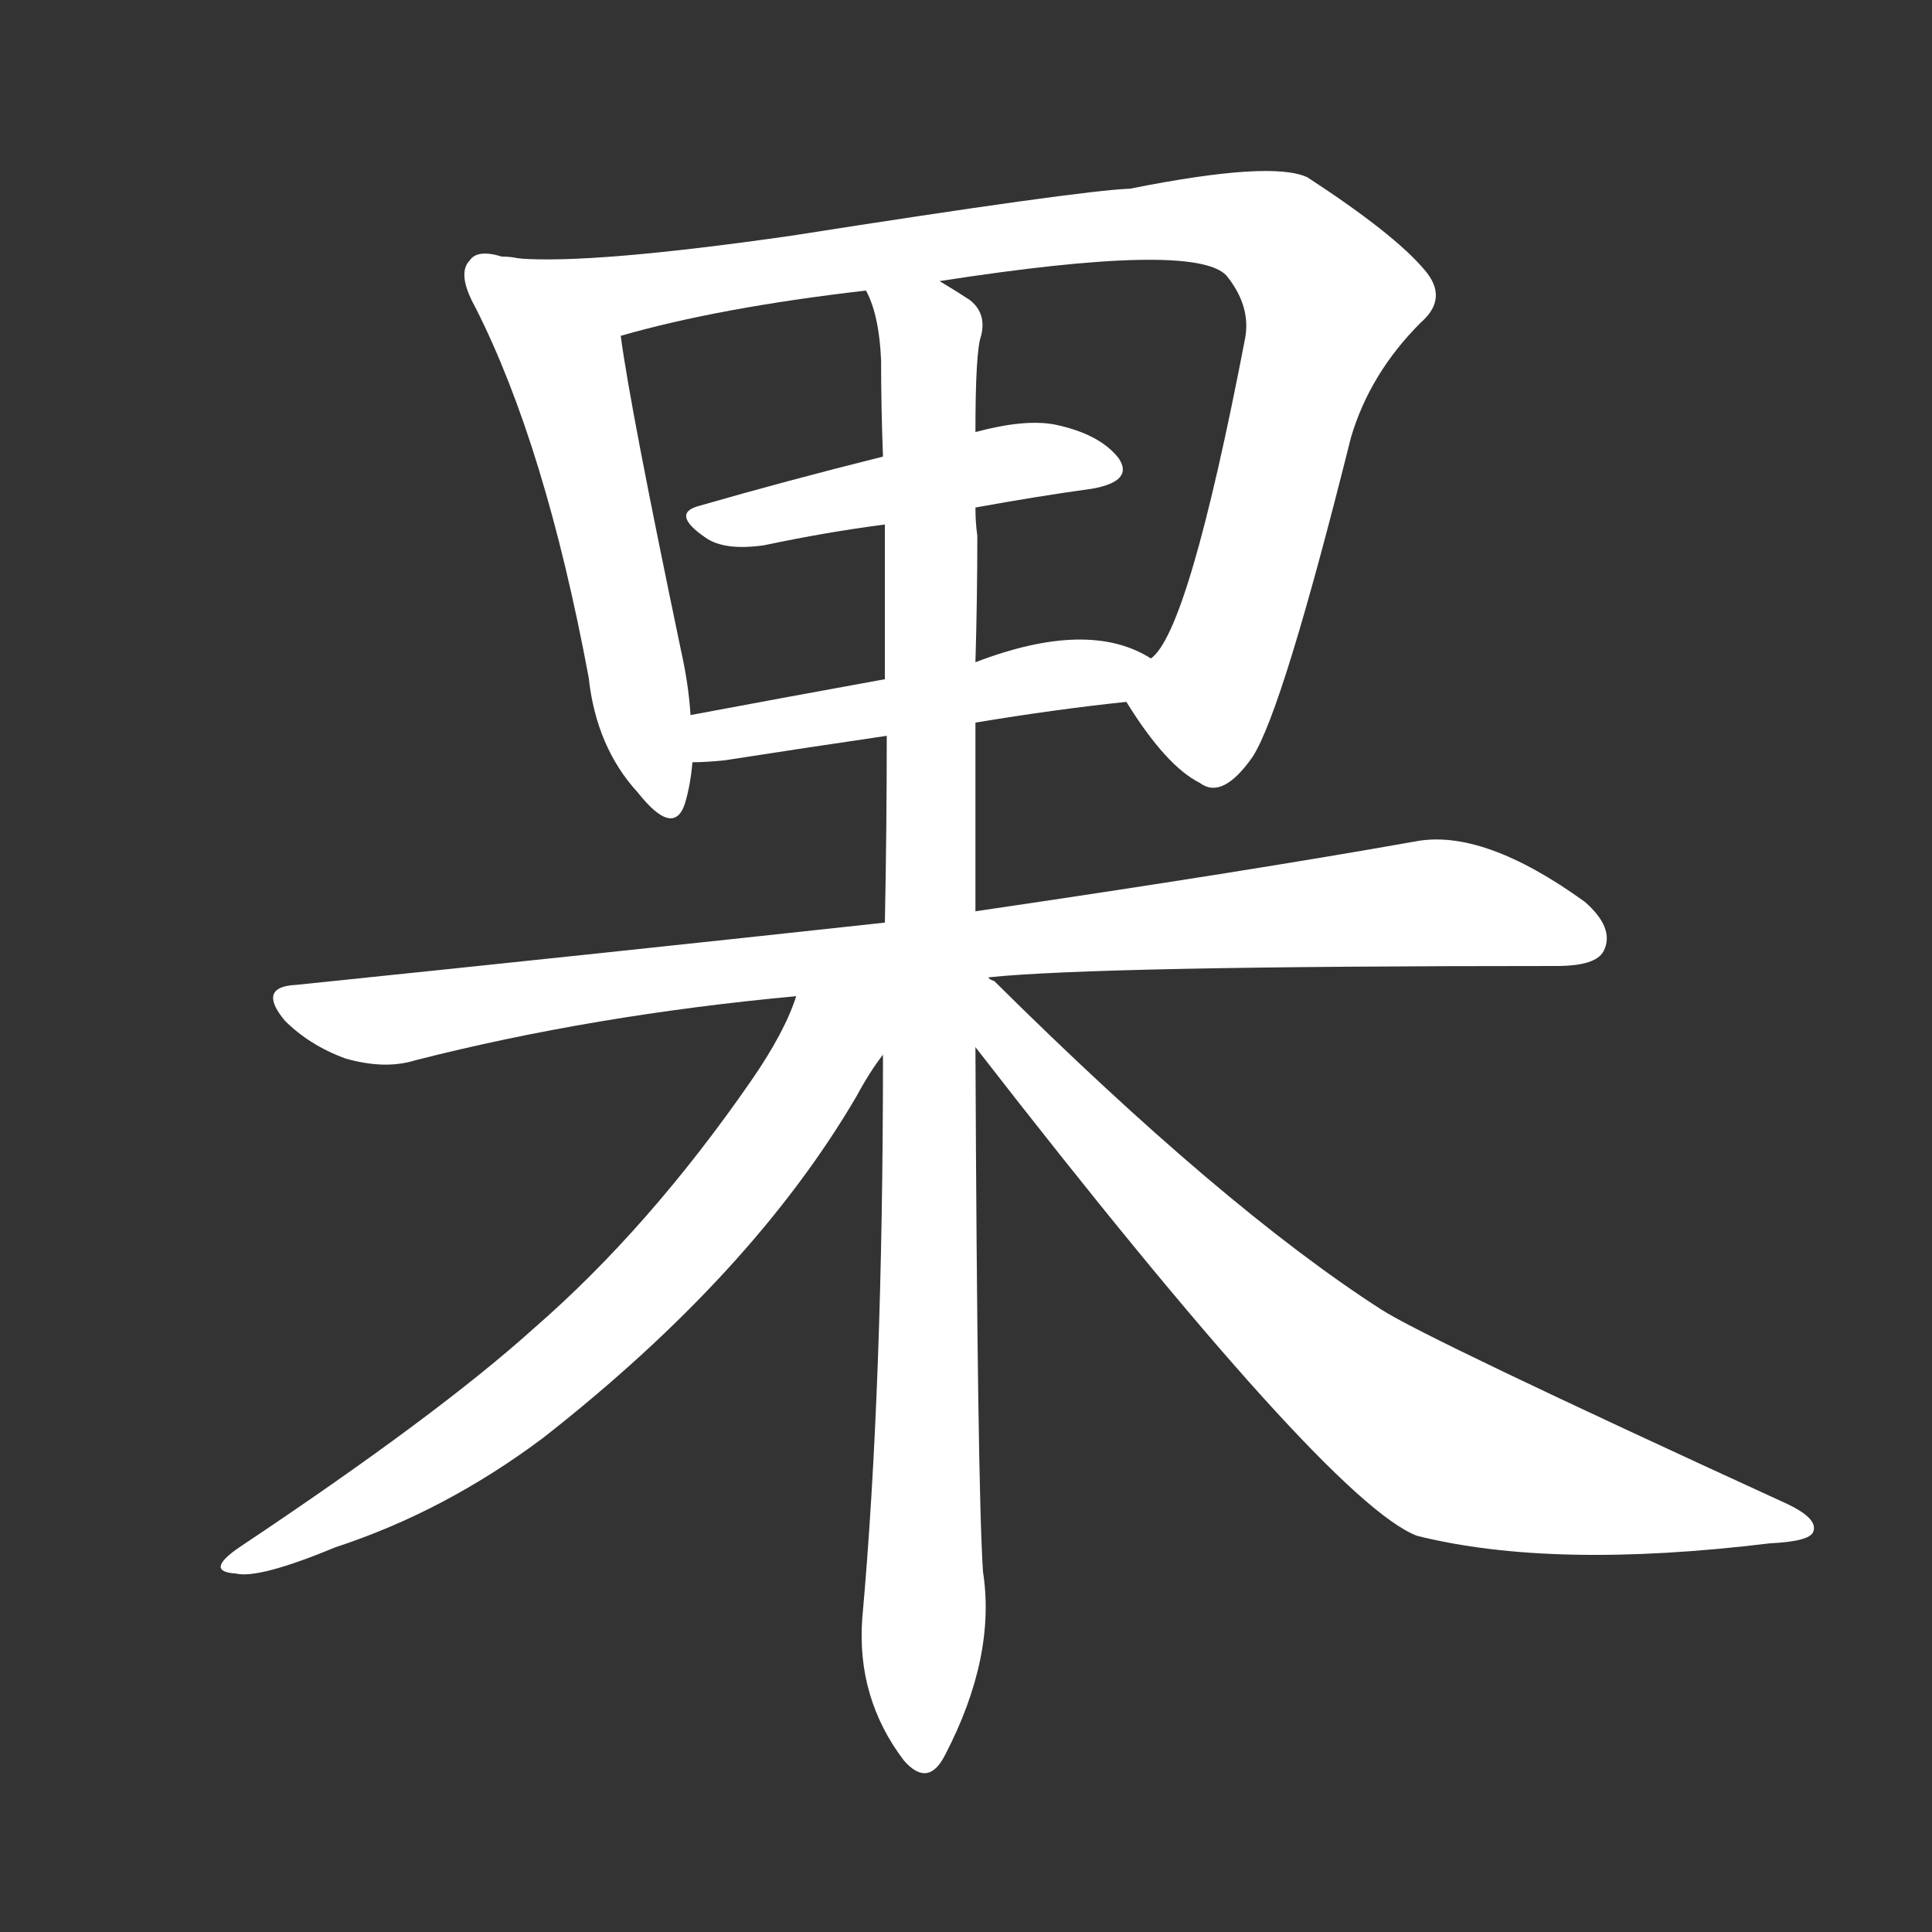 <svg version="1.1" viewBox="0 0 1024 1024" xmlns="http://www.w3.org/2000/svg">
  <rect x="0" y="0" width="1024" height="1024" fill="#333333" stroke="none"/>
  <g transform="scale(1, -1) translate(0, -900)">
    <style type="text/css">
        .stroke1 {fill: #FFFFFF;}
        .stroke2 {fill: #FFFFFF;}
        .stroke3 {fill: #FFFFFF;}
        .stroke4 {fill: #FFFFFF;}
        .stroke5 {fill: #FFFFFF;}
        .stroke6 {fill: #FFFFFF;}
        .stroke7 {fill: #FFFFFF;}
        .stroke8 {fill: #FFFFFF;}
        .stroke9 {fill: #FFFFFF;}
        .stroke10 {fill: #FFFFFF;}
        .stroke11 {fill: #FFFFFF;}
        .stroke12 {fill: #FFFFFF;}
        .stroke13 {fill: #FFFFFF;}
        .stroke14 {fill: #FFFFFF;}
        .stroke15 {fill: #FFFFFF;}
        .stroke16 {fill: #FFFFFF;}
        .stroke17 {fill: #FFFFFF;}
        .stroke18 {fill: #FFFFFF;}
        .stroke19 {fill: #FFFFFF;}
        .stroke20 {fill: #FFFFFF;}
        text {
            font-family: Helvetica;
            font-size: 50px;
            fill: #FFFFFF;}
            paint-order: stroke;
            stroke: #000000;
            stroke-width: 4px;
            stroke-linecap: butt;
            stroke-linejoin: miter;
            font-weight: 800;
        }
    </style>

    <path d="M 275 763 Q 271 764 266 764 Q 253 768 249 762 Q 242 755 252 737 Q 289 664 312 541 Q 316 504 338 480 Q 357 456 363 474 Q 366 484 367 496 L 366 521 Q 365 537 361 555 Q 334 684 329 722 C 325 752 305 759 275 763 Z" class="stroke1"/>
    <path d="M 597 528 Q 618 494 636 485 Q 648 476 664 499 Q 680 524 716 668 Q 726 702 753 729 Q 768 742 755 757 Q 739 776 693 806 Q 674 815 599 800 Q 572 799 419 775 Q 314 760 275 763 C 245 764 300 714 329 722 Q 381 737 459 746 L 498 751 Q 633 772 650 754 Q 663 738 660 721 Q 630 565 610 551 C 596 529 596 529 597 528 Z" class="stroke2"/>
    <path d="M 517 631 Q 550 637 579 641 Q 601 645 593 657 Q 583 670 559 675 Q 543 678 517 671 L 468 658 Q 416 645 371 632 Q 355 628 374 615 Q 384 608 405 611 Q 438 618 469 622 L 517 631 Z" class="stroke3"/>
    <path d="M 517 517 Q 559 524 597 528 C 627 531 636 537 610 551 Q 577 572 517 549 L 469 540 Q 414 530 366 521 C 337 515 337 495 367 496 Q 374 496 384 497 Q 429 504 470 510 L 517 517 Z" class="stroke4"/>
    <path d="M 524 382 Q 581 388 825 388 Q 846 388 850 396 Q 856 408 840 422 Q 786 461 750 454 Q 660 438 517 417 L 469 411 Q 322 395 157 378 Q 136 377 151 359 Q 164 346 183 339 Q 204 333 220 338 Q 314 362 422 372 L 524 382 Z" class="stroke5"/>
    <path d="M 517 417 Q 517 466 517 517 L 517 549 Q 518 583 518 616 Q 517 623 517 631 L 517 671 Q 517 714 520 722 Q 523 734 514 741 Q 508 745 498 751 C 474 769 451 775 459 746 Q 466 733 467 709 Q 467 684 468 658 L 469 622 Q 469 582 469 540 L 470 510 Q 470 461 469 411 L 468 341 Q 468 164 457 42 Q 454 0 479 -33 Q 492 -48 501 -30 Q 528 22 521 67 Q 518 113 517 345 L 517 417 Z" class="stroke6"/>
    <path d="M 422 372 Q 416 353 398 327 Q 344 249 283 196 Q 232 150 127 80 Q 108 67 125 66 Q 137 63 178 80 Q 236 99 288 138 Q 399 225 454 319 Q 461 332 468 341 C 496 382 446 433 422 372 Z" class="stroke7"/>
    <path d="M 517 345 Q 704 104 751 86 Q 823 68 938 82 Q 959 83 961 88 Q 964 95 947 103 Q 755 191 732 206 Q 648 260 527 380 Q 524 381 524 382 C 502 402 486 385 517 345 Z" class="stroke8"/>
</g></svg>